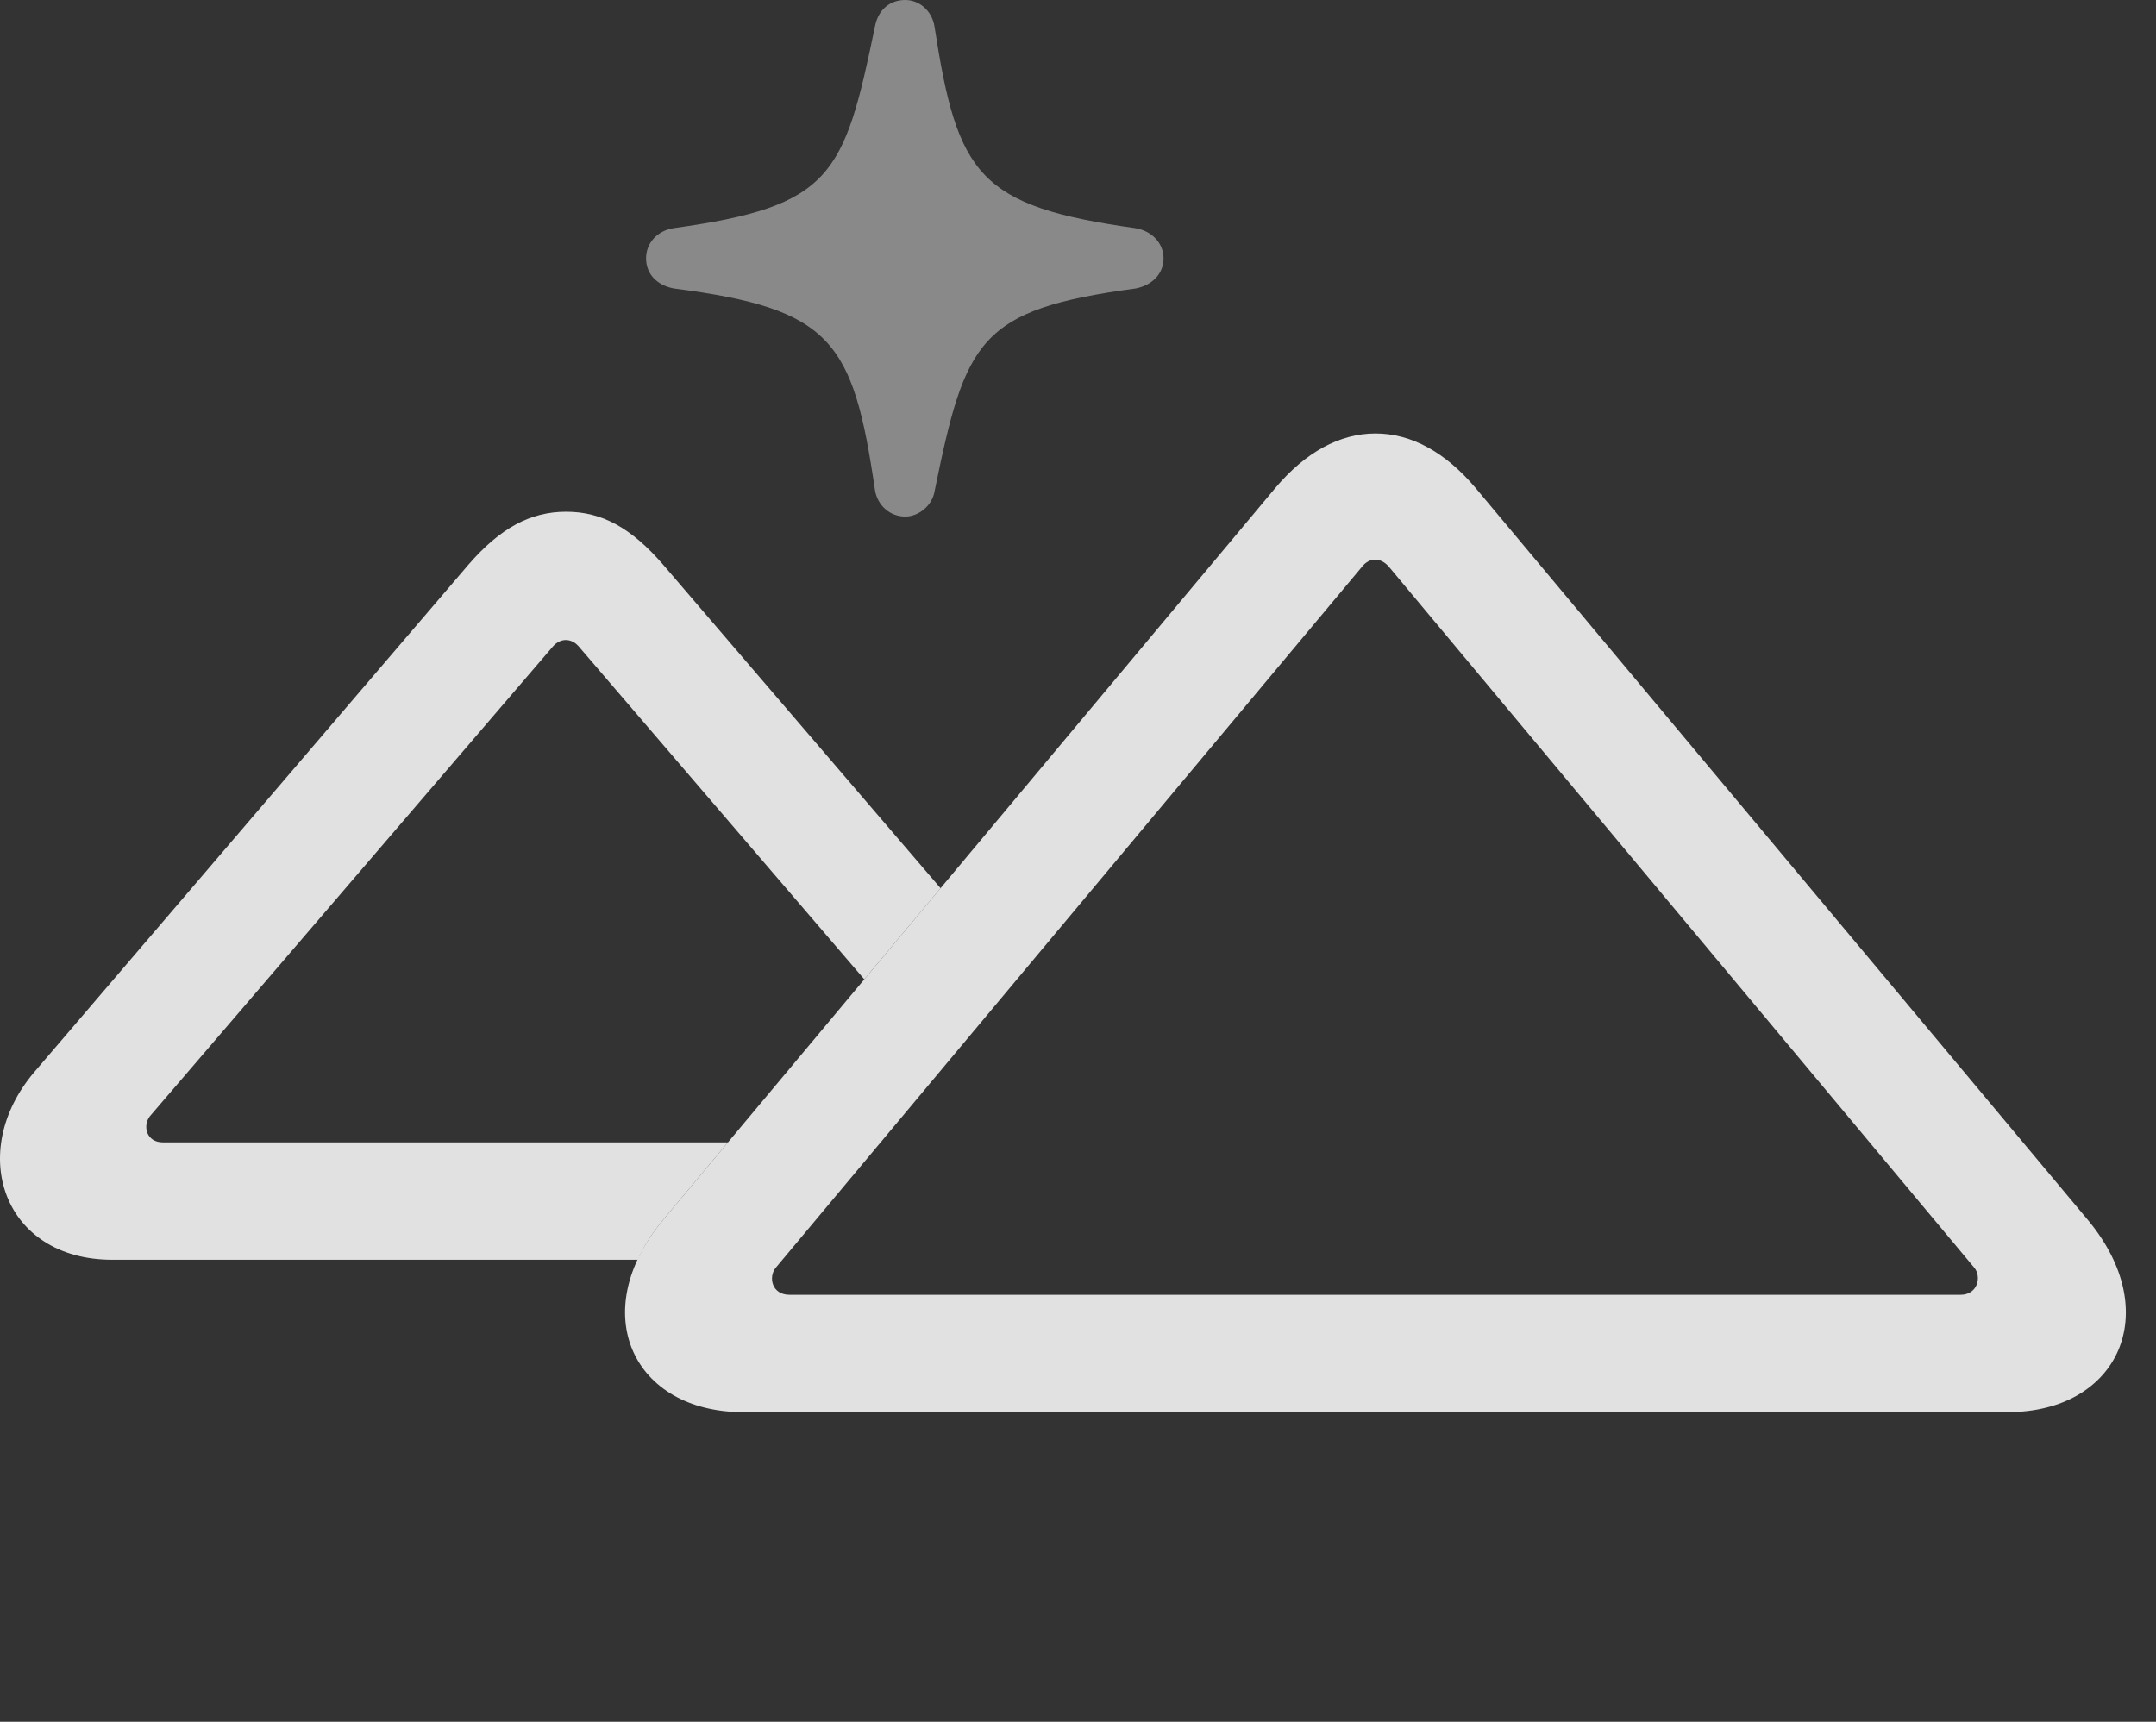 <?xml version="1.0" encoding="UTF-8"?>
<!--Generator: Apple Native CoreSVG 341-->
<!DOCTYPE svg
PUBLIC "-//W3C//DTD SVG 1.1//EN"
       "http://www.w3.org/Graphics/SVG/1.1/DTD/svg11.dtd">
<svg version="1.1" xmlns="http://www.w3.org/2000/svg" xmlns:xlink="http://www.w3.org/1999/xlink" viewBox="0 0 25.836 20.635">
 <rect x="0" y="0" width="25.836" height="20.635" fill="#333333" stroke="none"/>
 <g>
  <rect height="20.635" opacity="0" width="25.836" x="0" y="0"/>
  <path d="M11.199 0.322C11.473 2.1 11.727 2.471 13.602 2.734C13.797 2.764 13.943 2.91 13.943 3.096C13.943 3.281 13.807 3.418 13.611 3.457C11.727 3.711 11.57 4.072 11.199 5.889C11.17 6.064 11.004 6.191 10.848 6.191C10.662 6.191 10.516 6.055 10.486 5.879C10.223 4.082 9.969 3.701 8.074 3.457C7.869 3.418 7.742 3.281 7.742 3.096C7.742 2.91 7.879 2.764 8.074 2.734C9.969 2.471 10.115 2.109 10.486 0.312C10.525 0.117 10.662 0 10.848 0C11.014 0 11.17 0.127 11.199 0.322Z" fill="white" fill-opacity="0.425"/>
  <path d="M7.947 6.768L11.271 10.645L10.357 11.737L6.932 7.744C6.844 7.646 6.717 7.646 6.629 7.744L1.795 13.379C1.707 13.496 1.756 13.691 1.951 13.691L8.723 13.691L7.947 14.619C7.815 14.778 7.712 14.939 7.642 15.098L1.346 15.098C0.037 15.098-0.402 13.809 0.408 12.852L5.613 6.768C5.994 6.328 6.356 6.133 6.785 6.133C7.215 6.133 7.566 6.328 7.947 6.768Z" fill="white" fill-opacity="0.85"/>
  <path d="M8.904 16.924L24.061 16.924C25.379 16.924 25.945 15.732 25.018 14.619L17.684 5.85C17.322 5.42 16.912 5.195 16.483 5.195C16.053 5.195 15.643 5.42 15.281 5.85L7.947 14.619C7.02 15.732 7.586 16.924 8.904 16.924ZM9.461 15.518C9.246 15.518 9.207 15.303 9.295 15.195L16.326 6.787C16.414 6.68 16.541 6.68 16.639 6.787L23.66 15.195C23.748 15.303 23.699 15.518 23.494 15.518Z" fill="white" fill-opacity="0.85"/>
 </g>
</svg>
